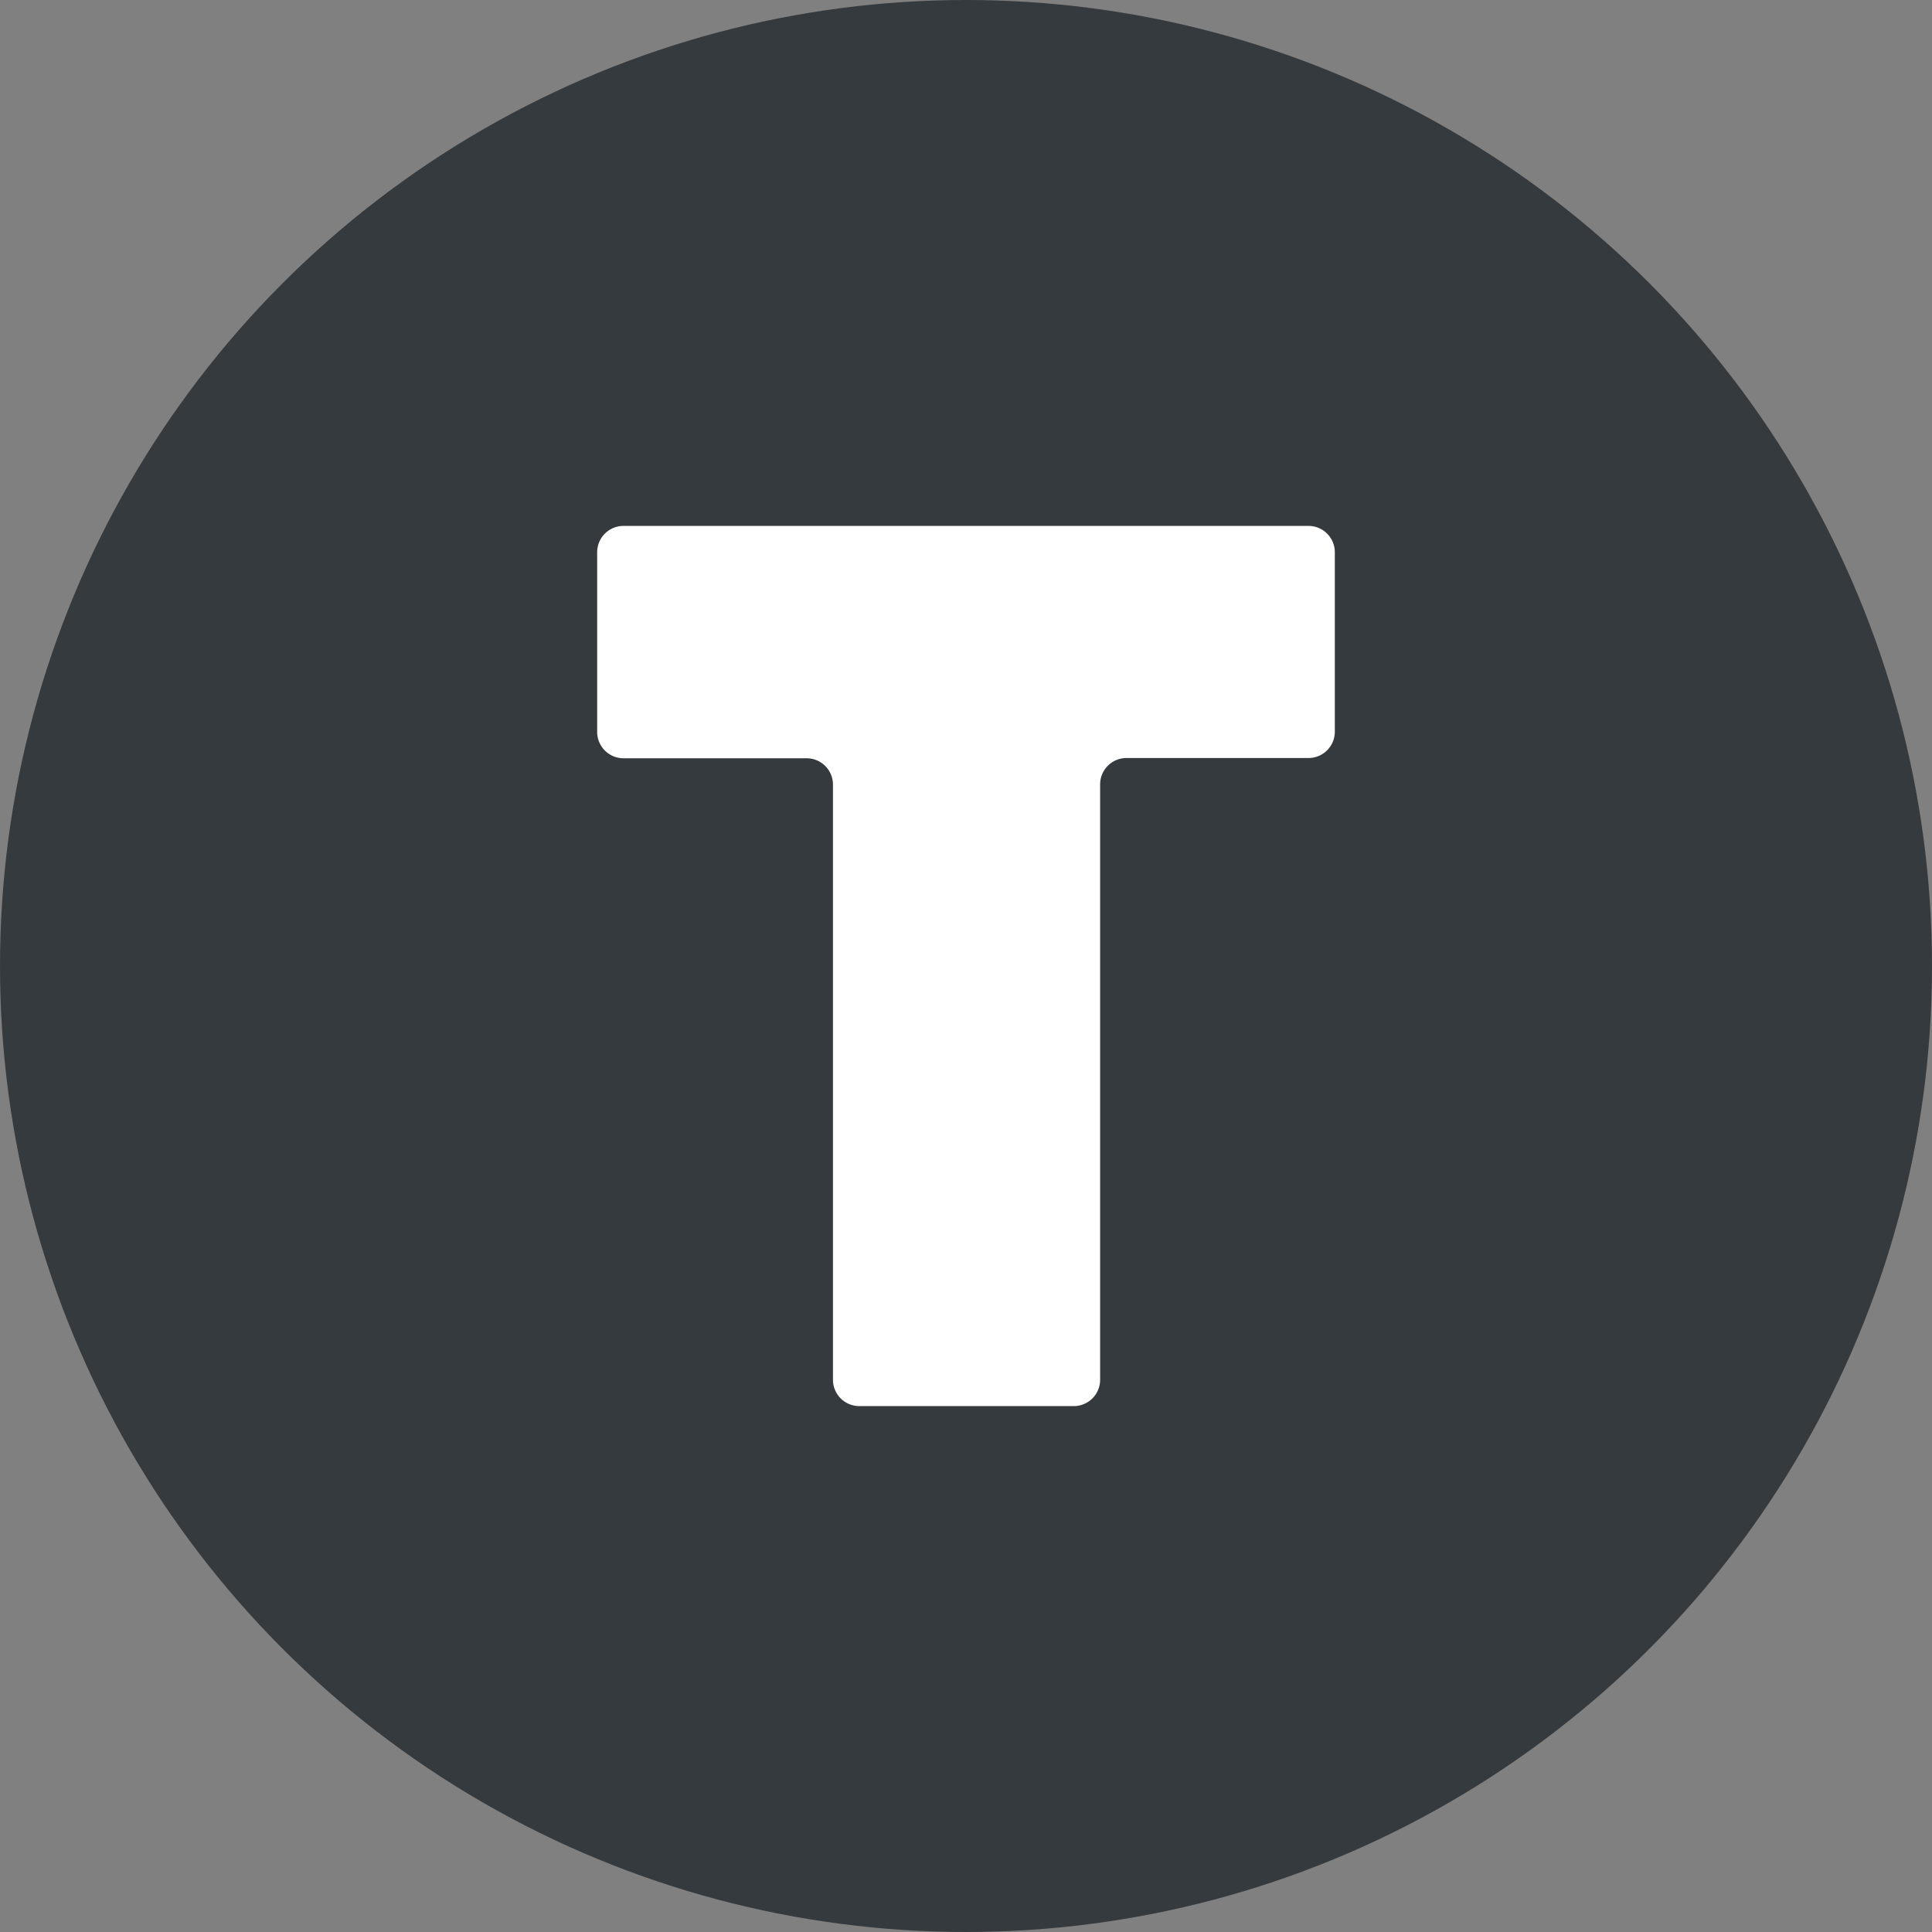 <svg id="Layer_1" data-name="Layer 1" xmlns="http://www.w3.org/2000/svg" viewBox="0 0 620.52 620.52"><rect x="0" y="0" width="620.52" height="620.52" fill="#808080" stroke="none"/><defs><style>.cls-1{fill:#353a3f;}.cls-2{fill:#fff;}</style></defs><circle class="cls-1" cx="310.26" cy="310.26" r="310.26"/><path class="cls-2" d="M348.81,333.28H290a8.46,8.46,0,0,1-8.46-8.46V267.11a8.46,8.46,0,0,1,8.46-8.46H510a8.46,8.46,0,0,1,8.46,8.46v57.63A8.46,8.46,0,0,1,510,333.2H451.54a8.46,8.46,0,0,0-8.46,8.46V532.89a8.46,8.46,0,0,1-8.46,8.46H365.73a8.46,8.46,0,0,1-8.46-8.46V341.74A8.46,8.46,0,0,0,348.81,333.28Z" transform="translate(-89.74 -89.74)"/></svg>